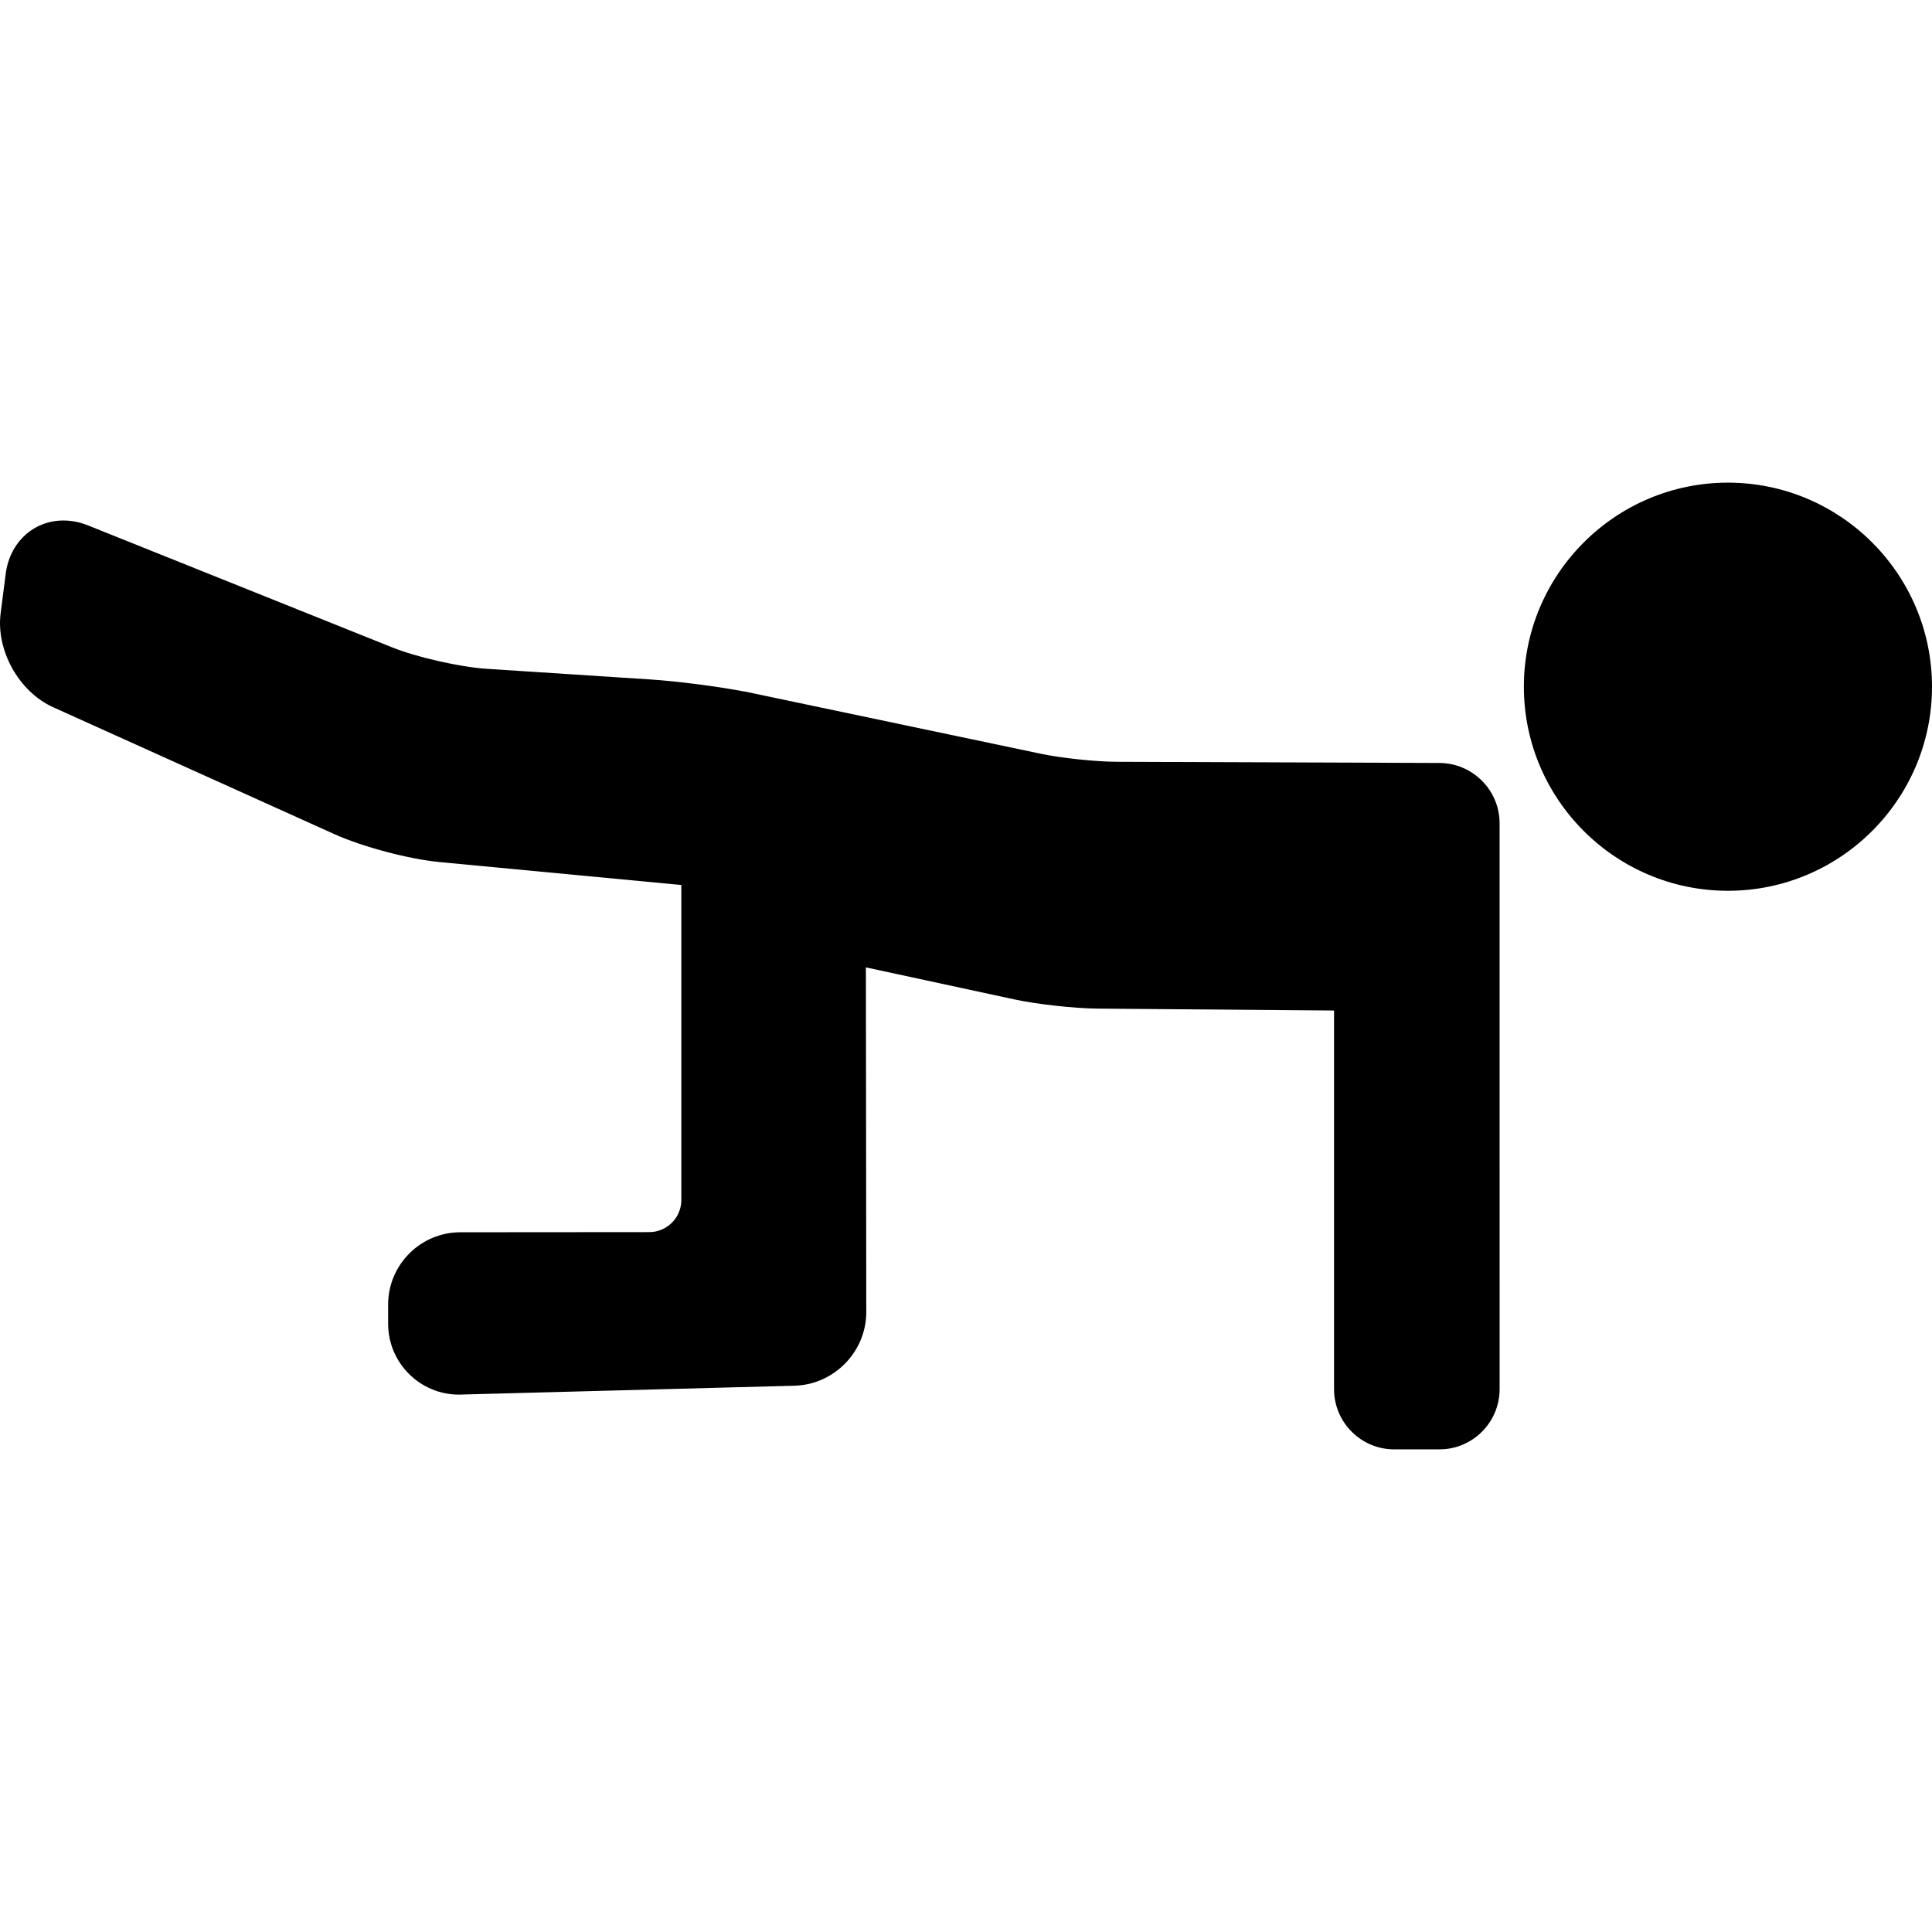 <?xml version="1.0" encoding="iso-8859-1"?>
<!-- Generator: Adobe Illustrator 17.1.0, SVG Export Plug-In . SVG Version: 6.00 Build 0)  -->
<!DOCTYPE svg PUBLIC "-//W3C//DTD SVG 1.1//EN" "http://www.w3.org/Graphics/SVG/1.1/DTD/svg11.dtd">
<svg version="1.1" id="Capa_1" xmlns="http://www.w3.org/2000/svg" xmlns:xlink="http://www.w3.org/1999/xlink" x="0px" y="0px"
	 viewBox="0 0 96.274 96.274" style="enable-background:new 0 0 96.274 96.274;" xml:space="preserve">
<g>
	<path d="M71.73,38.02l-16.096-0.059c-1.029-0.004-2.749-0.186-3.755-0.397l-14.764-3.104c-0.018-0.004-0.035-0.002-0.053-0.006
		c-1.306-0.249-3.289-0.506-4.64-0.595l-8.179-0.532c-1.324-0.087-3.476-0.576-4.701-1.067l-15.15-6.076
		c-0.408-0.164-0.823-0.247-1.234-0.247c-1.491,0-2.673,1.094-2.874,2.658l-0.252,1.961c-0.239,1.856,0.912,3.916,2.619,4.687
		l14,6.318c1.414,0.639,3.731,1.254,5.276,1.399l12.025,1.141v15.695c0,0.883-0.718,1.601-1.6,1.602l-9.411,0.007
		c-1.985,0.001-3.6,1.617-3.6,3.603v0.956c0,1.947,1.583,3.531,3.528,3.531l16.73-0.444c1.97-0.055,3.571-1.701,3.568-3.671
		l-0.019-17.175l7.388,1.594c1.133,0.245,2.999,0.451,4.158,0.461l11.783,0.095v18.869c0,1.654,1.346,3,3,3h2.25
		c1.654,0,3-1.346,3-3V47.412V46.22v-5.192C74.727,39.375,73.382,38.026,71.73,38.02z M22.869,68.489
		C22.869,68.489,22.869,68.489,22.869,68.489v0.006V68.489z"/>
	<path d="M86.105,24.051c-5.607,0-10.169,4.562-10.169,10.169s4.562,10.169,10.169,10.169c5.607,0,10.169-4.562,10.169-10.169
		S91.712,24.051,86.105,24.051z"/>
</g>
<g>
</g>
<g>
</g>
<g>
</g>
<g>
</g>
<g>
</g>
<g>
</g>
<g>
</g>
<g>
</g>
<g>
</g>
<g>
</g>
<g>
</g>
<g>
</g>
<g>
</g>
<g>
</g>
<g>
</g>
</svg>
